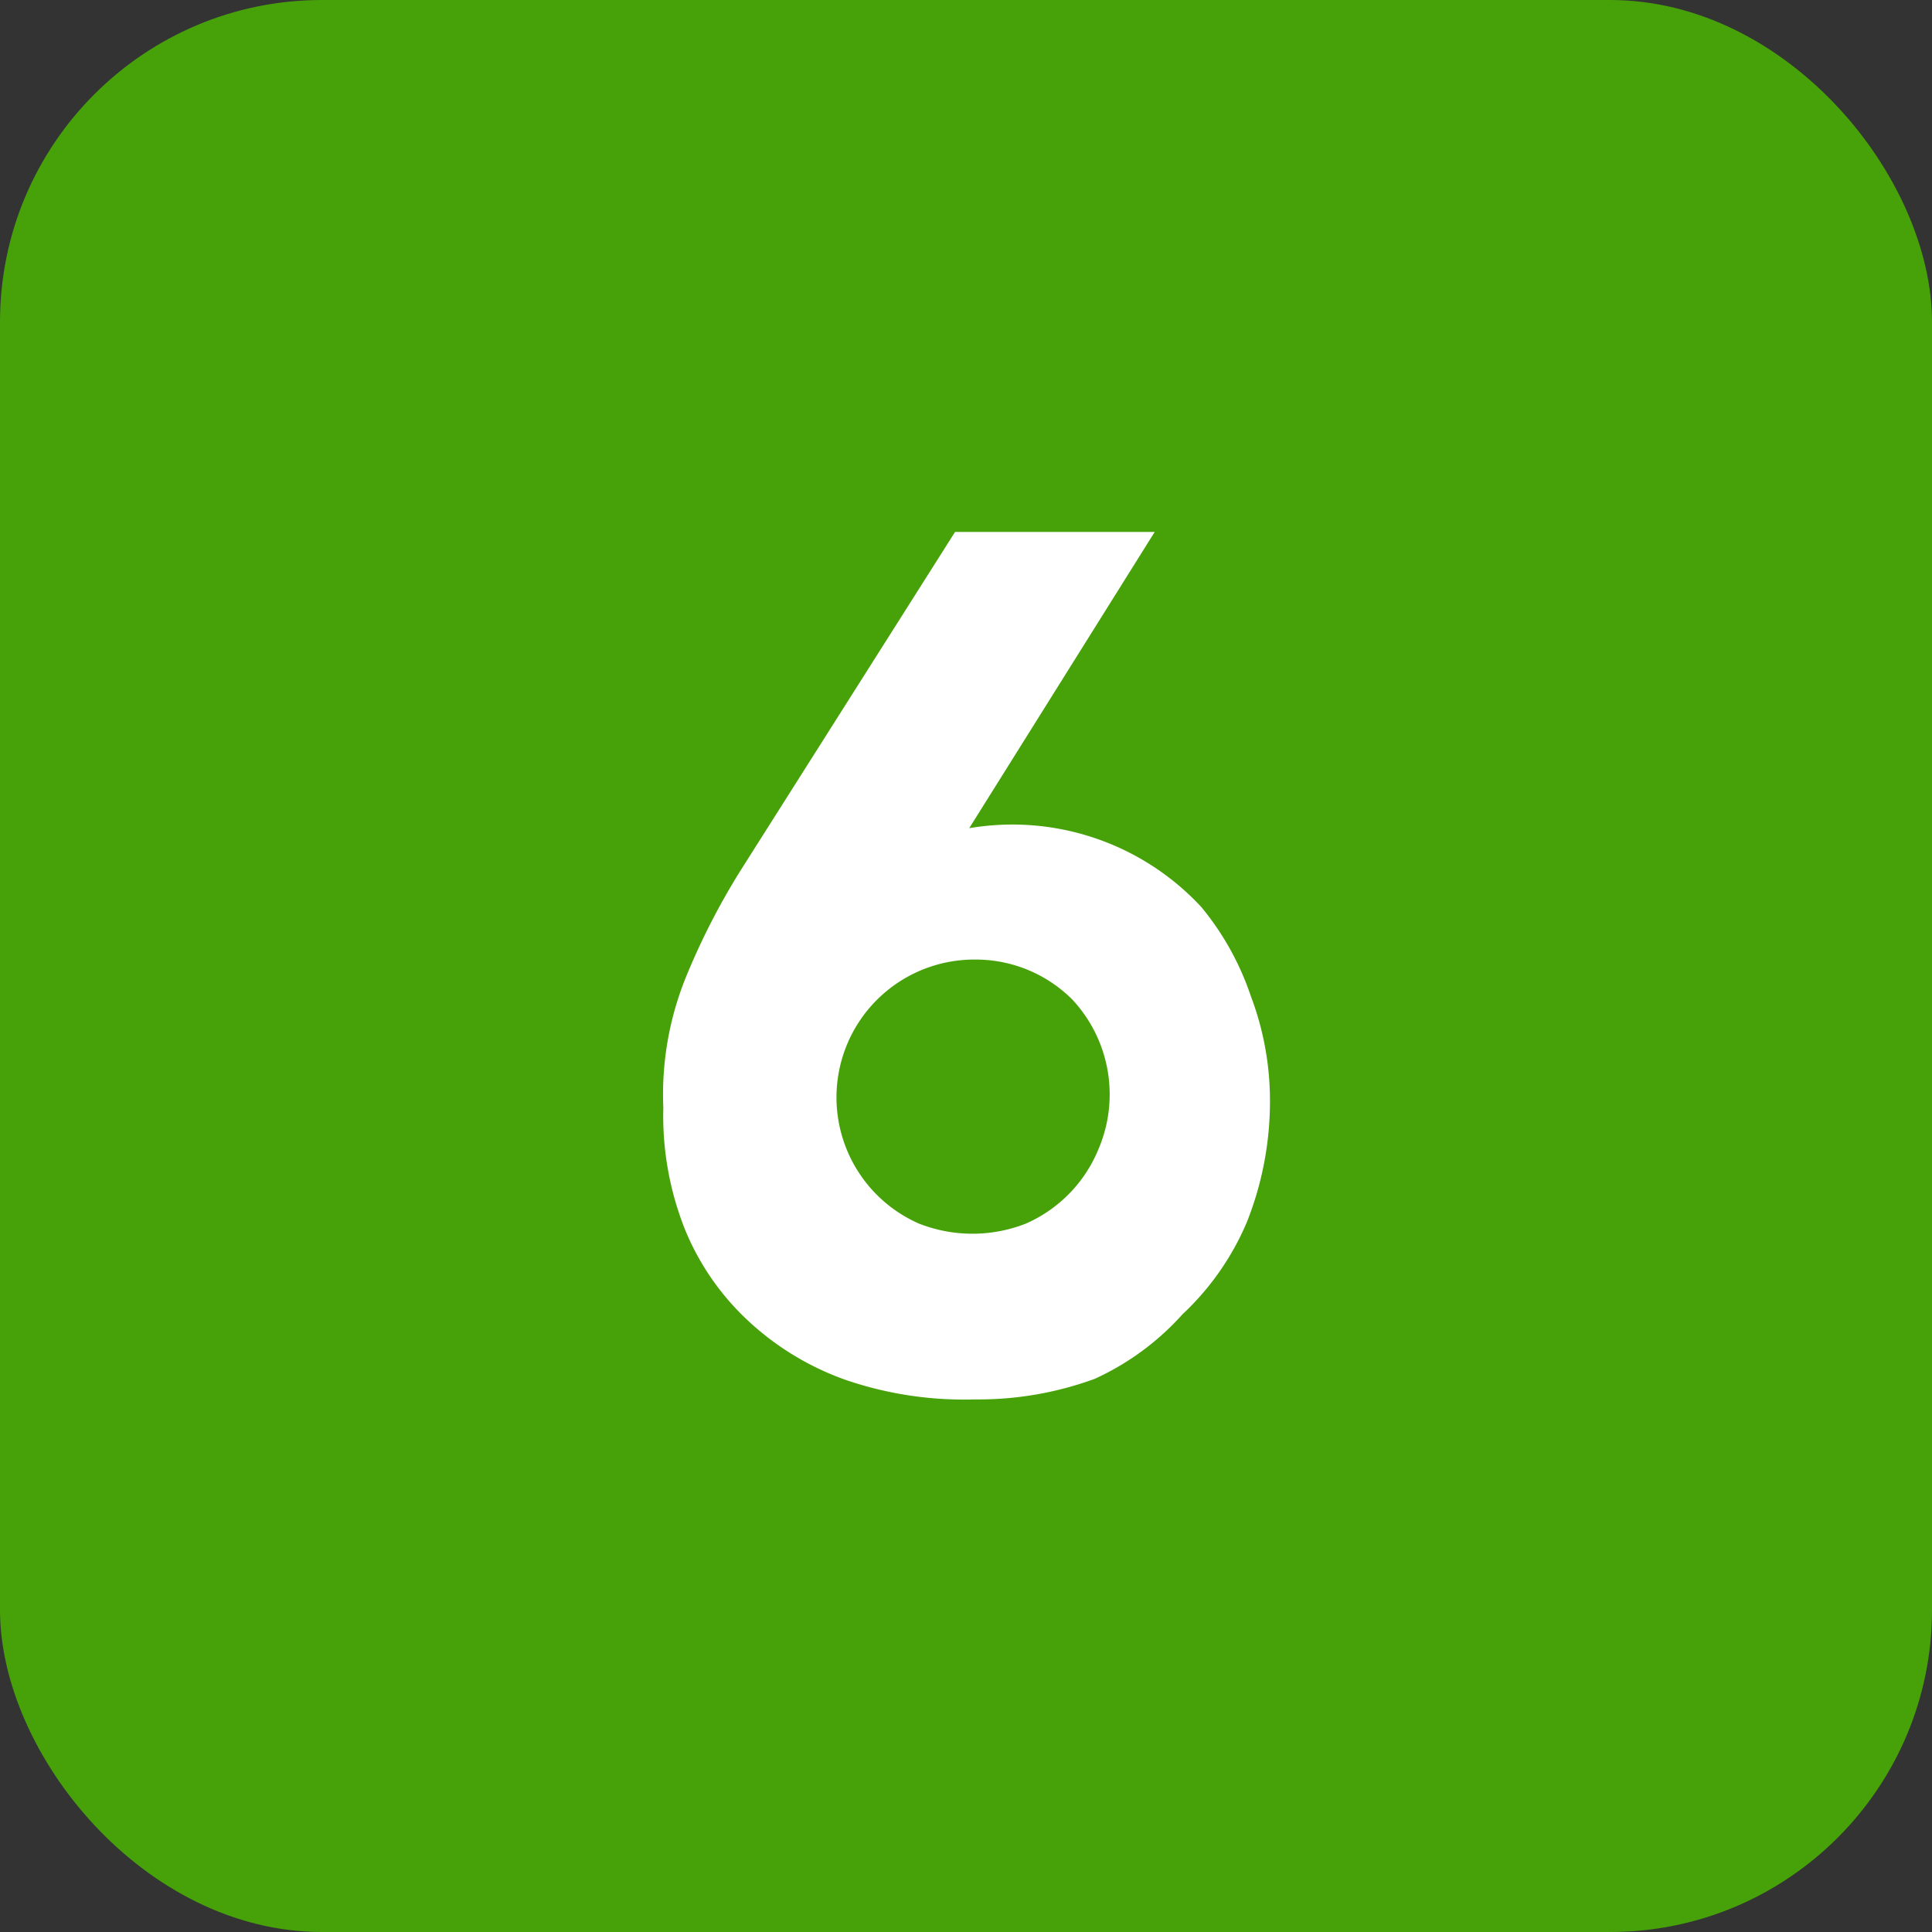 <svg xmlns="http://www.w3.org/2000/svg" viewBox="0 0 30 30"><rect x="0" y="0" width="30" height="30" fill="#333333" stroke="none"/><defs><style>.cls-1{fill:#47a20a;}.cls-2{fill:#fff;}</style></defs><rect class="cls-1" width="30" height="30" rx="5" ry="5"/><path class="cls-2" d="M18.65,14.08a4,4,0,0,0-3.6-1.22h0l2.88-4.6h-3.1L11.51,13.5a10.89,10.89,0,0,0-.87,1.7,4.85,4.85,0,0,0-.34,2,4.77,4.77,0,0,0,.34,1.9,4,4,0,0,0,1,1.43,4.35,4.35,0,0,0,1.5.9,5.68,5.68,0,0,0,2,.3A5.24,5.24,0,0,0,17,21.41a4.13,4.13,0,0,0,1.36-1,4.2,4.2,0,0,0,1-1.43,5.07,5.07,0,0,0,.36-1.88,4.58,4.58,0,0,0-.3-1.64A4.33,4.33,0,0,0,18.65,14.08Zm-1.6,3.78A2.15,2.15,0,0,1,15.93,19a2.27,2.27,0,0,1-1.66,0,2.14,2.14,0,0,1,.88-4.1,2.12,2.12,0,0,1,1.5.62A2.16,2.16,0,0,1,17.05,17.86Z"/></svg>